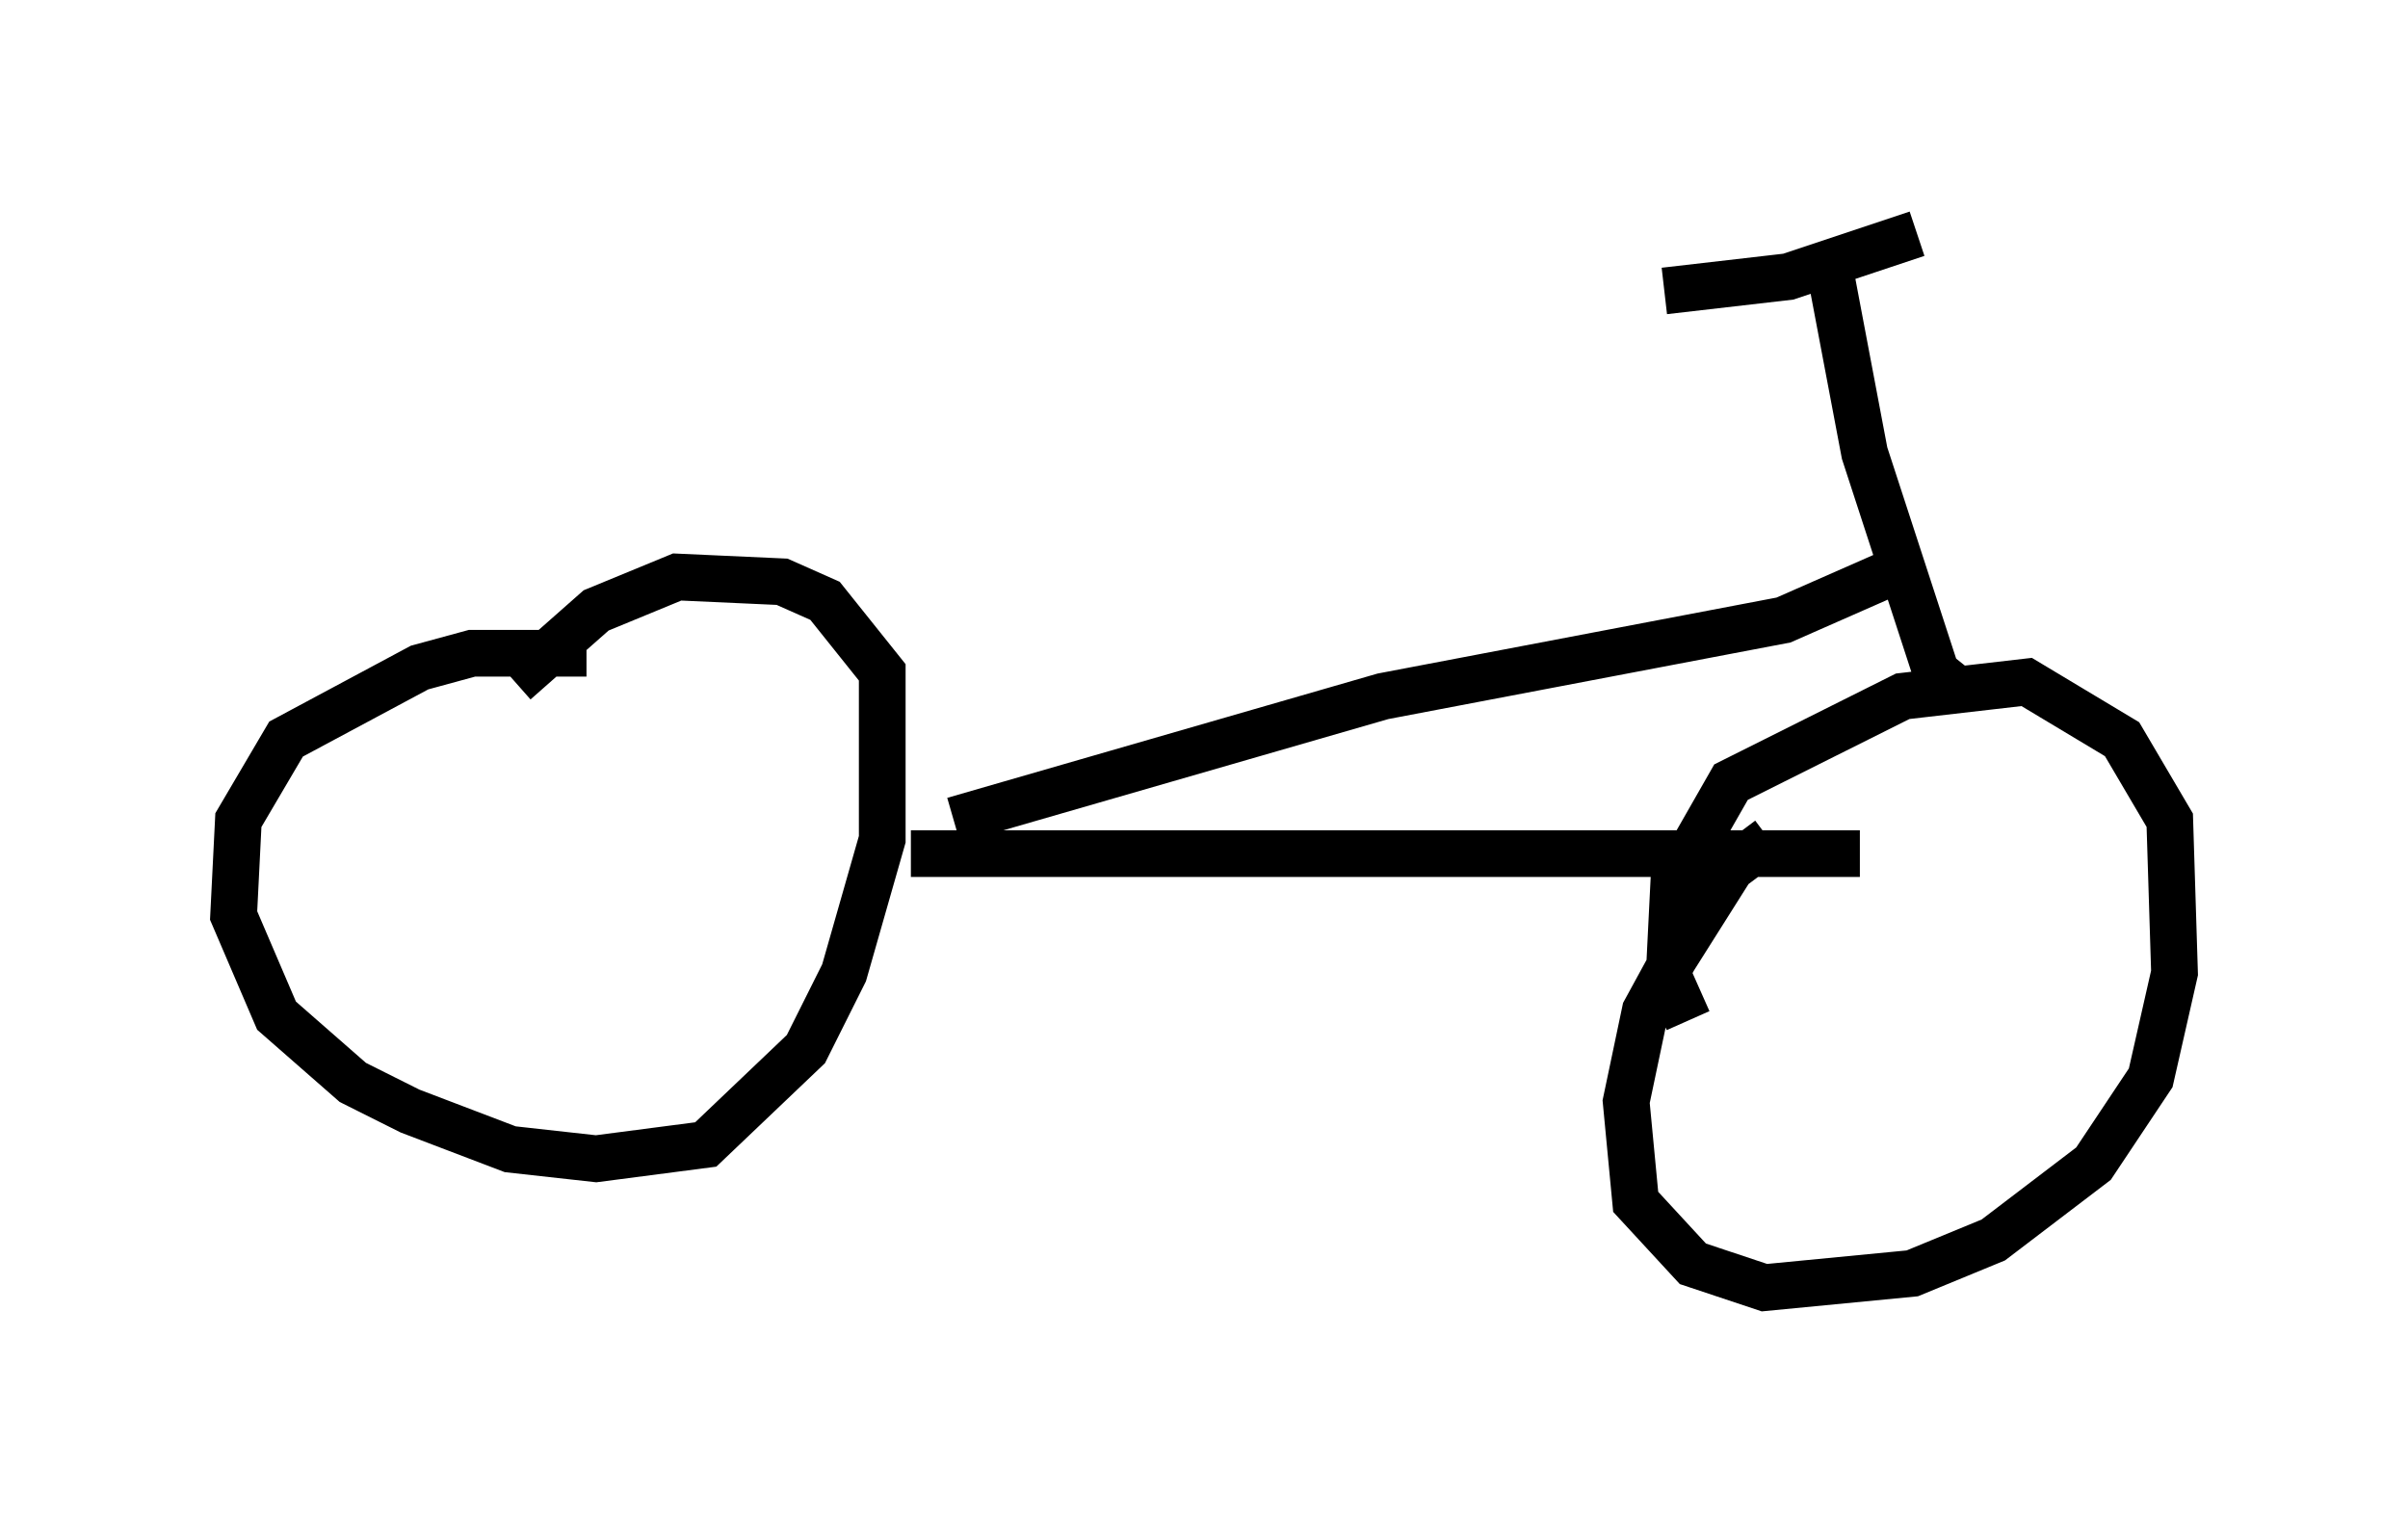 <?xml version="1.0" encoding="utf-8" ?>
<svg baseProfile="full" height="32.561" version="1.1" width="51.548" xmlns="http://www.w3.org/2000/svg" xmlns:ev="http://www.w3.org/2001/xml-events" xmlns:xlink="http://www.w3.org/1999/xlink"><defs /><rect fill="white" height="32.561" width="51.548" x="0" y="0" /><path d="M15.515, 14.596 m-2.96, -0.613 l-2.45, 0.0 -1.123, 0.306 l-2.858, 1.531 -1.021, 1.735 l-0.102, 2.042 0.919, 2.144 l1.633, 1.429 1.225, 0.613 l2.144, 0.817 1.838, 0.204 l2.348, -0.306 2.144, -2.042 l0.817, -1.633 0.817, -2.858 l0.0, -3.573 -1.225, -1.531 l-0.919, -0.408 -2.246, -0.102 l-1.735, 0.715 -1.735, 1.531 m8.473, 3.675 l20.315, 0.0 m-1.94, -0.306 l-0.817, 0.613 -1.225, 1.94 l-0.613, 1.123 -0.408, 1.94 l0.204, 2.144 1.225, 1.327 l1.531, 0.51 3.165, -0.306 l1.735, -0.715 2.144, -1.633 l1.225, -1.838 0.51, -2.246 l-0.102, -3.267 -1.021, -1.735 l-2.042, -1.225 -2.654, 0.306 l-3.675, 1.838 -1.225, 2.144 l-0.102, 2.042 0.408, 0.919 m-15.721, -4.288 l9.188, -2.654 8.575, -1.633 l2.552, -1.123 m1.225, 2.654 l-0.51, -0.408 -1.531, -4.696 l-0.715, -3.777 m1.838, -0.919 l-2.756, 0.919 -2.654, 0.306 " fill="none" stroke="black" stroke-width="1" /></svg>